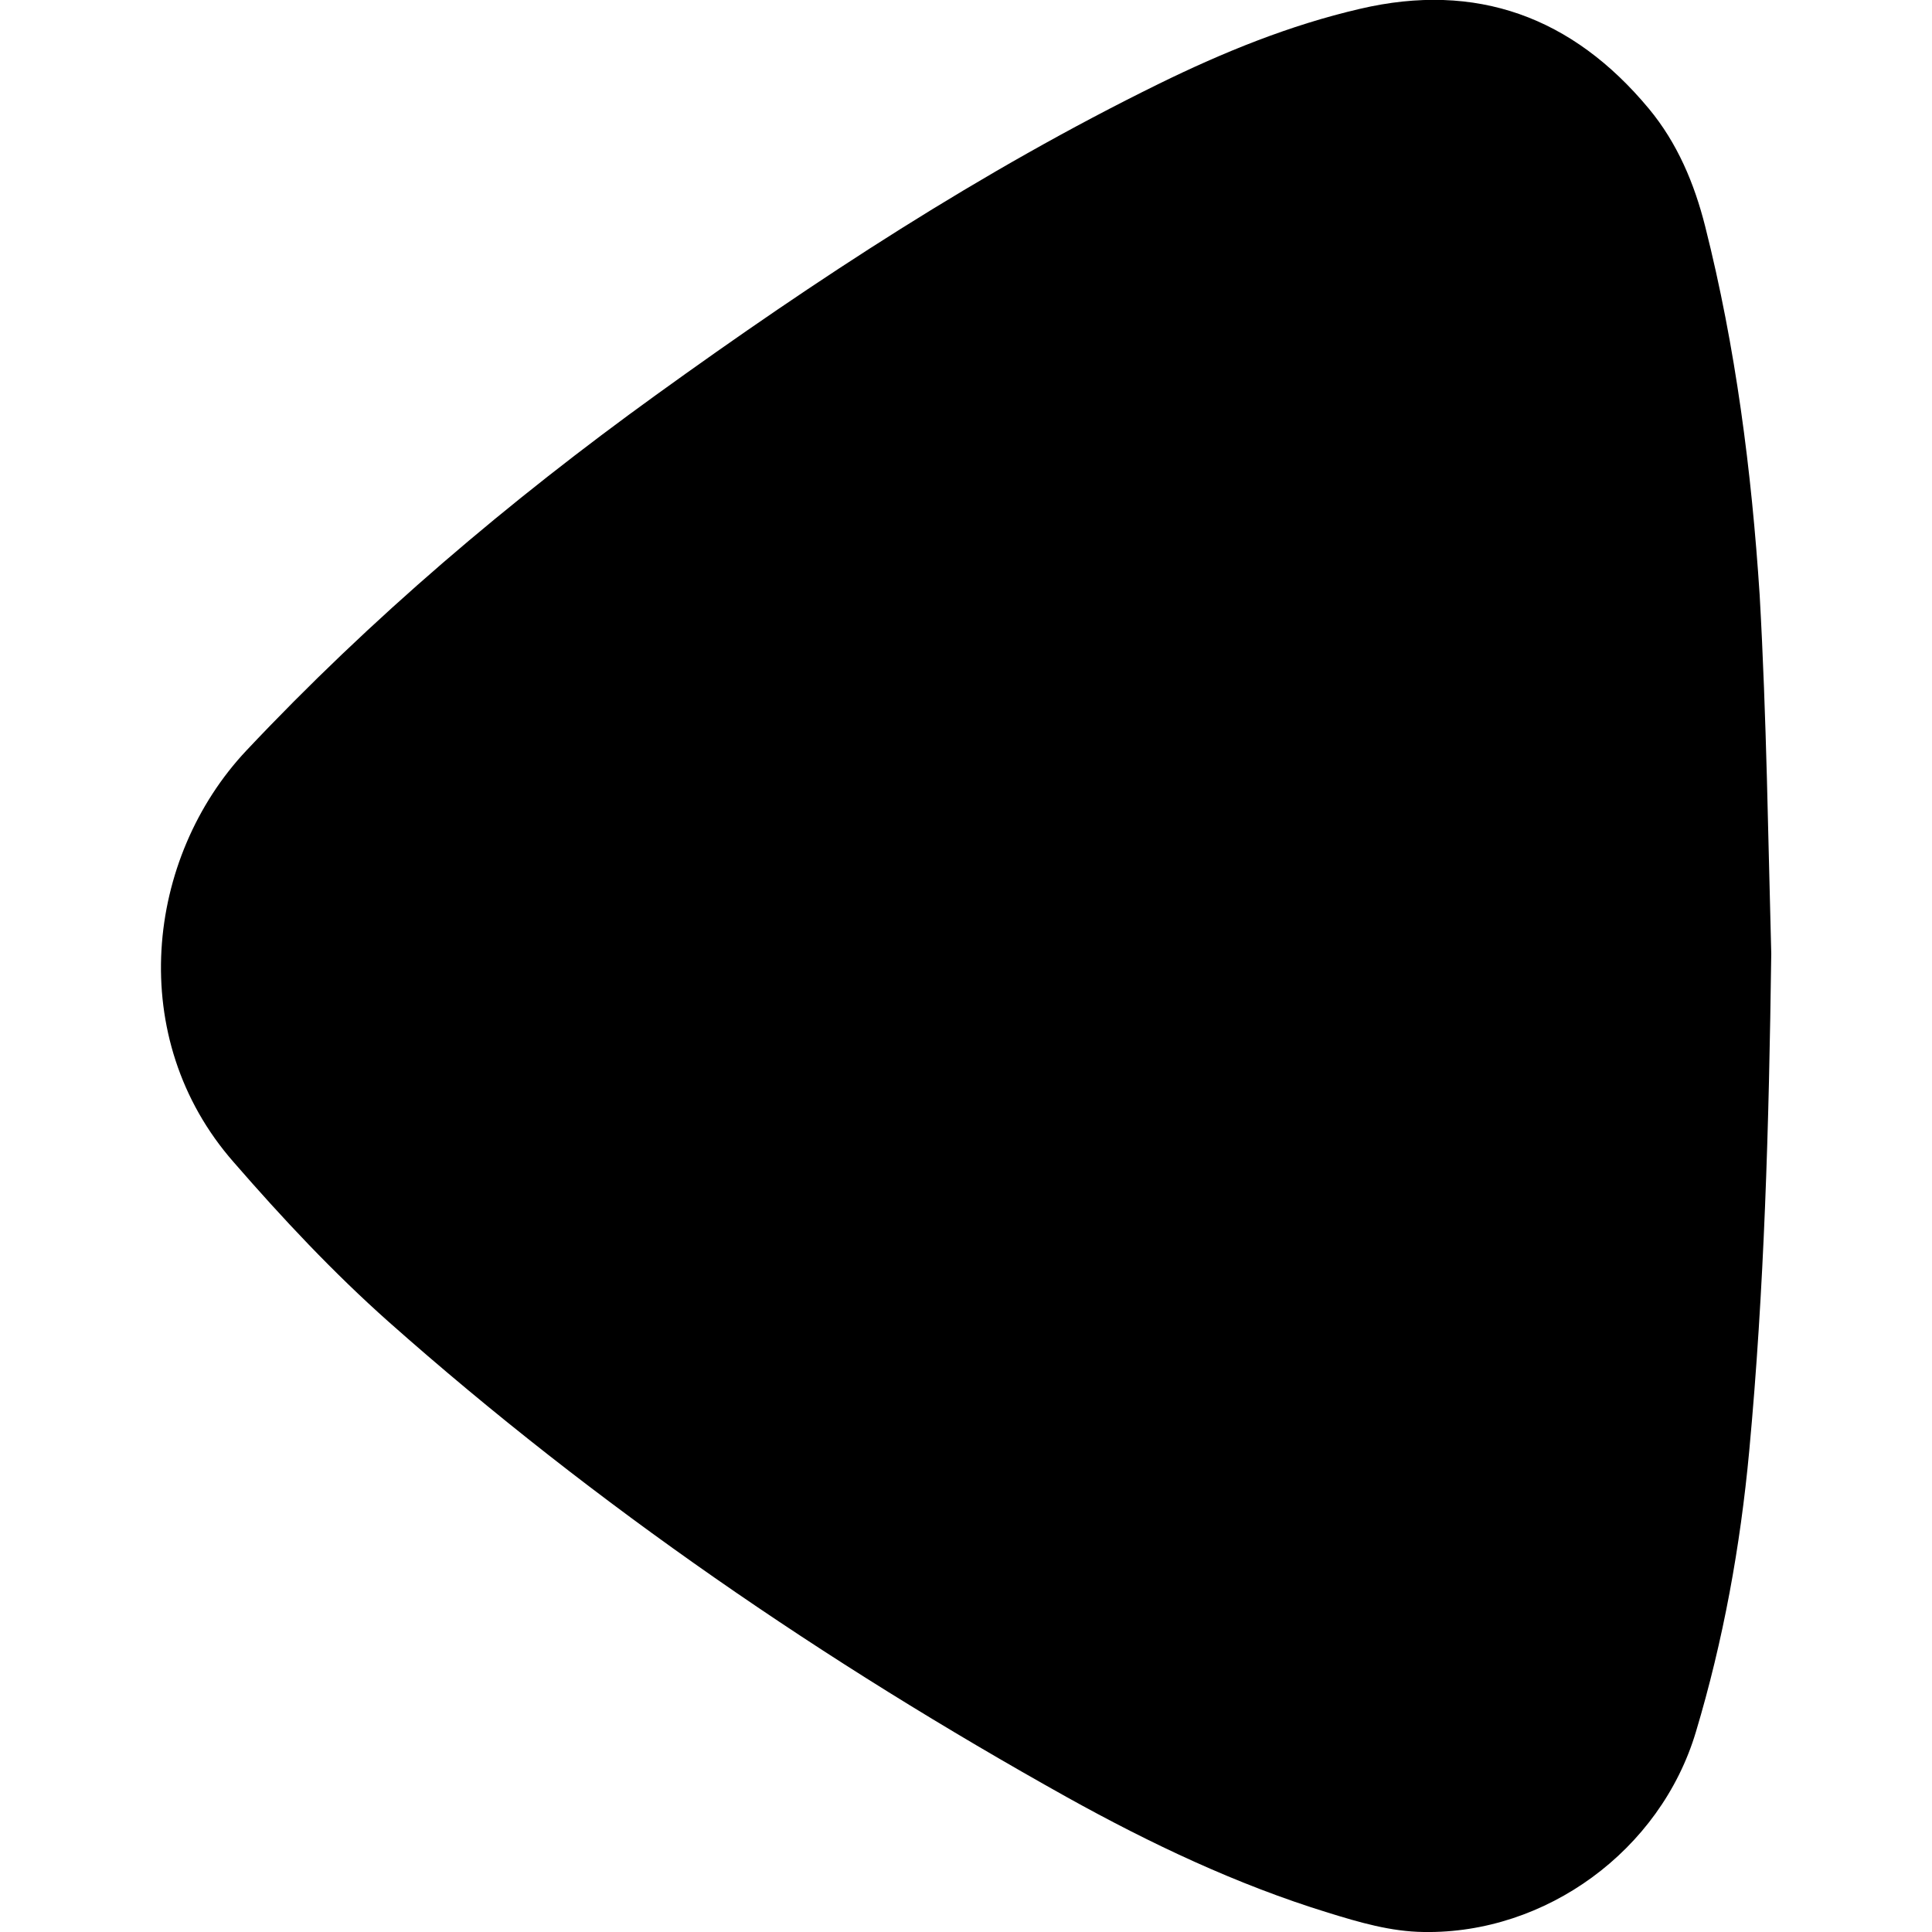 <svg xmlns="http://www.w3.org/2000/svg" viewBox="0 0 500 500" style="enable-background:new 0 0 500 500" xml:space="preserve"><path d="M458.4 246.8c-.6 44.9-1.8 86.8-5.7 128.7-2.3 24.7-6.7 49-13.8 72.7-9.2 30.8-38.9 52.3-70.4 51.8-8.6-.1-16.7-2.5-24.8-5-23.7-7.3-46-17.9-67.6-29.9-62.7-35-121.7-75.3-175.5-123-14.4-12.8-27.5-26.8-40.1-41.3-28.2-32.1-22.8-78.9 3.3-106.6 32.3-34.3 67.9-64.5 106-92 41.4-29.9 84.1-57.9 130.1-80.5 16.7-8.2 33.9-15.2 52-19.4 30.2-7.1 55.1 2.1 74.8 25.8 7.4 8.9 11.8 19.4 14.6 30.5 7.9 31.3 12 63.2 14.1 95.4 1.8 31.9 2.2 63.8 3 92.8z"/></svg>